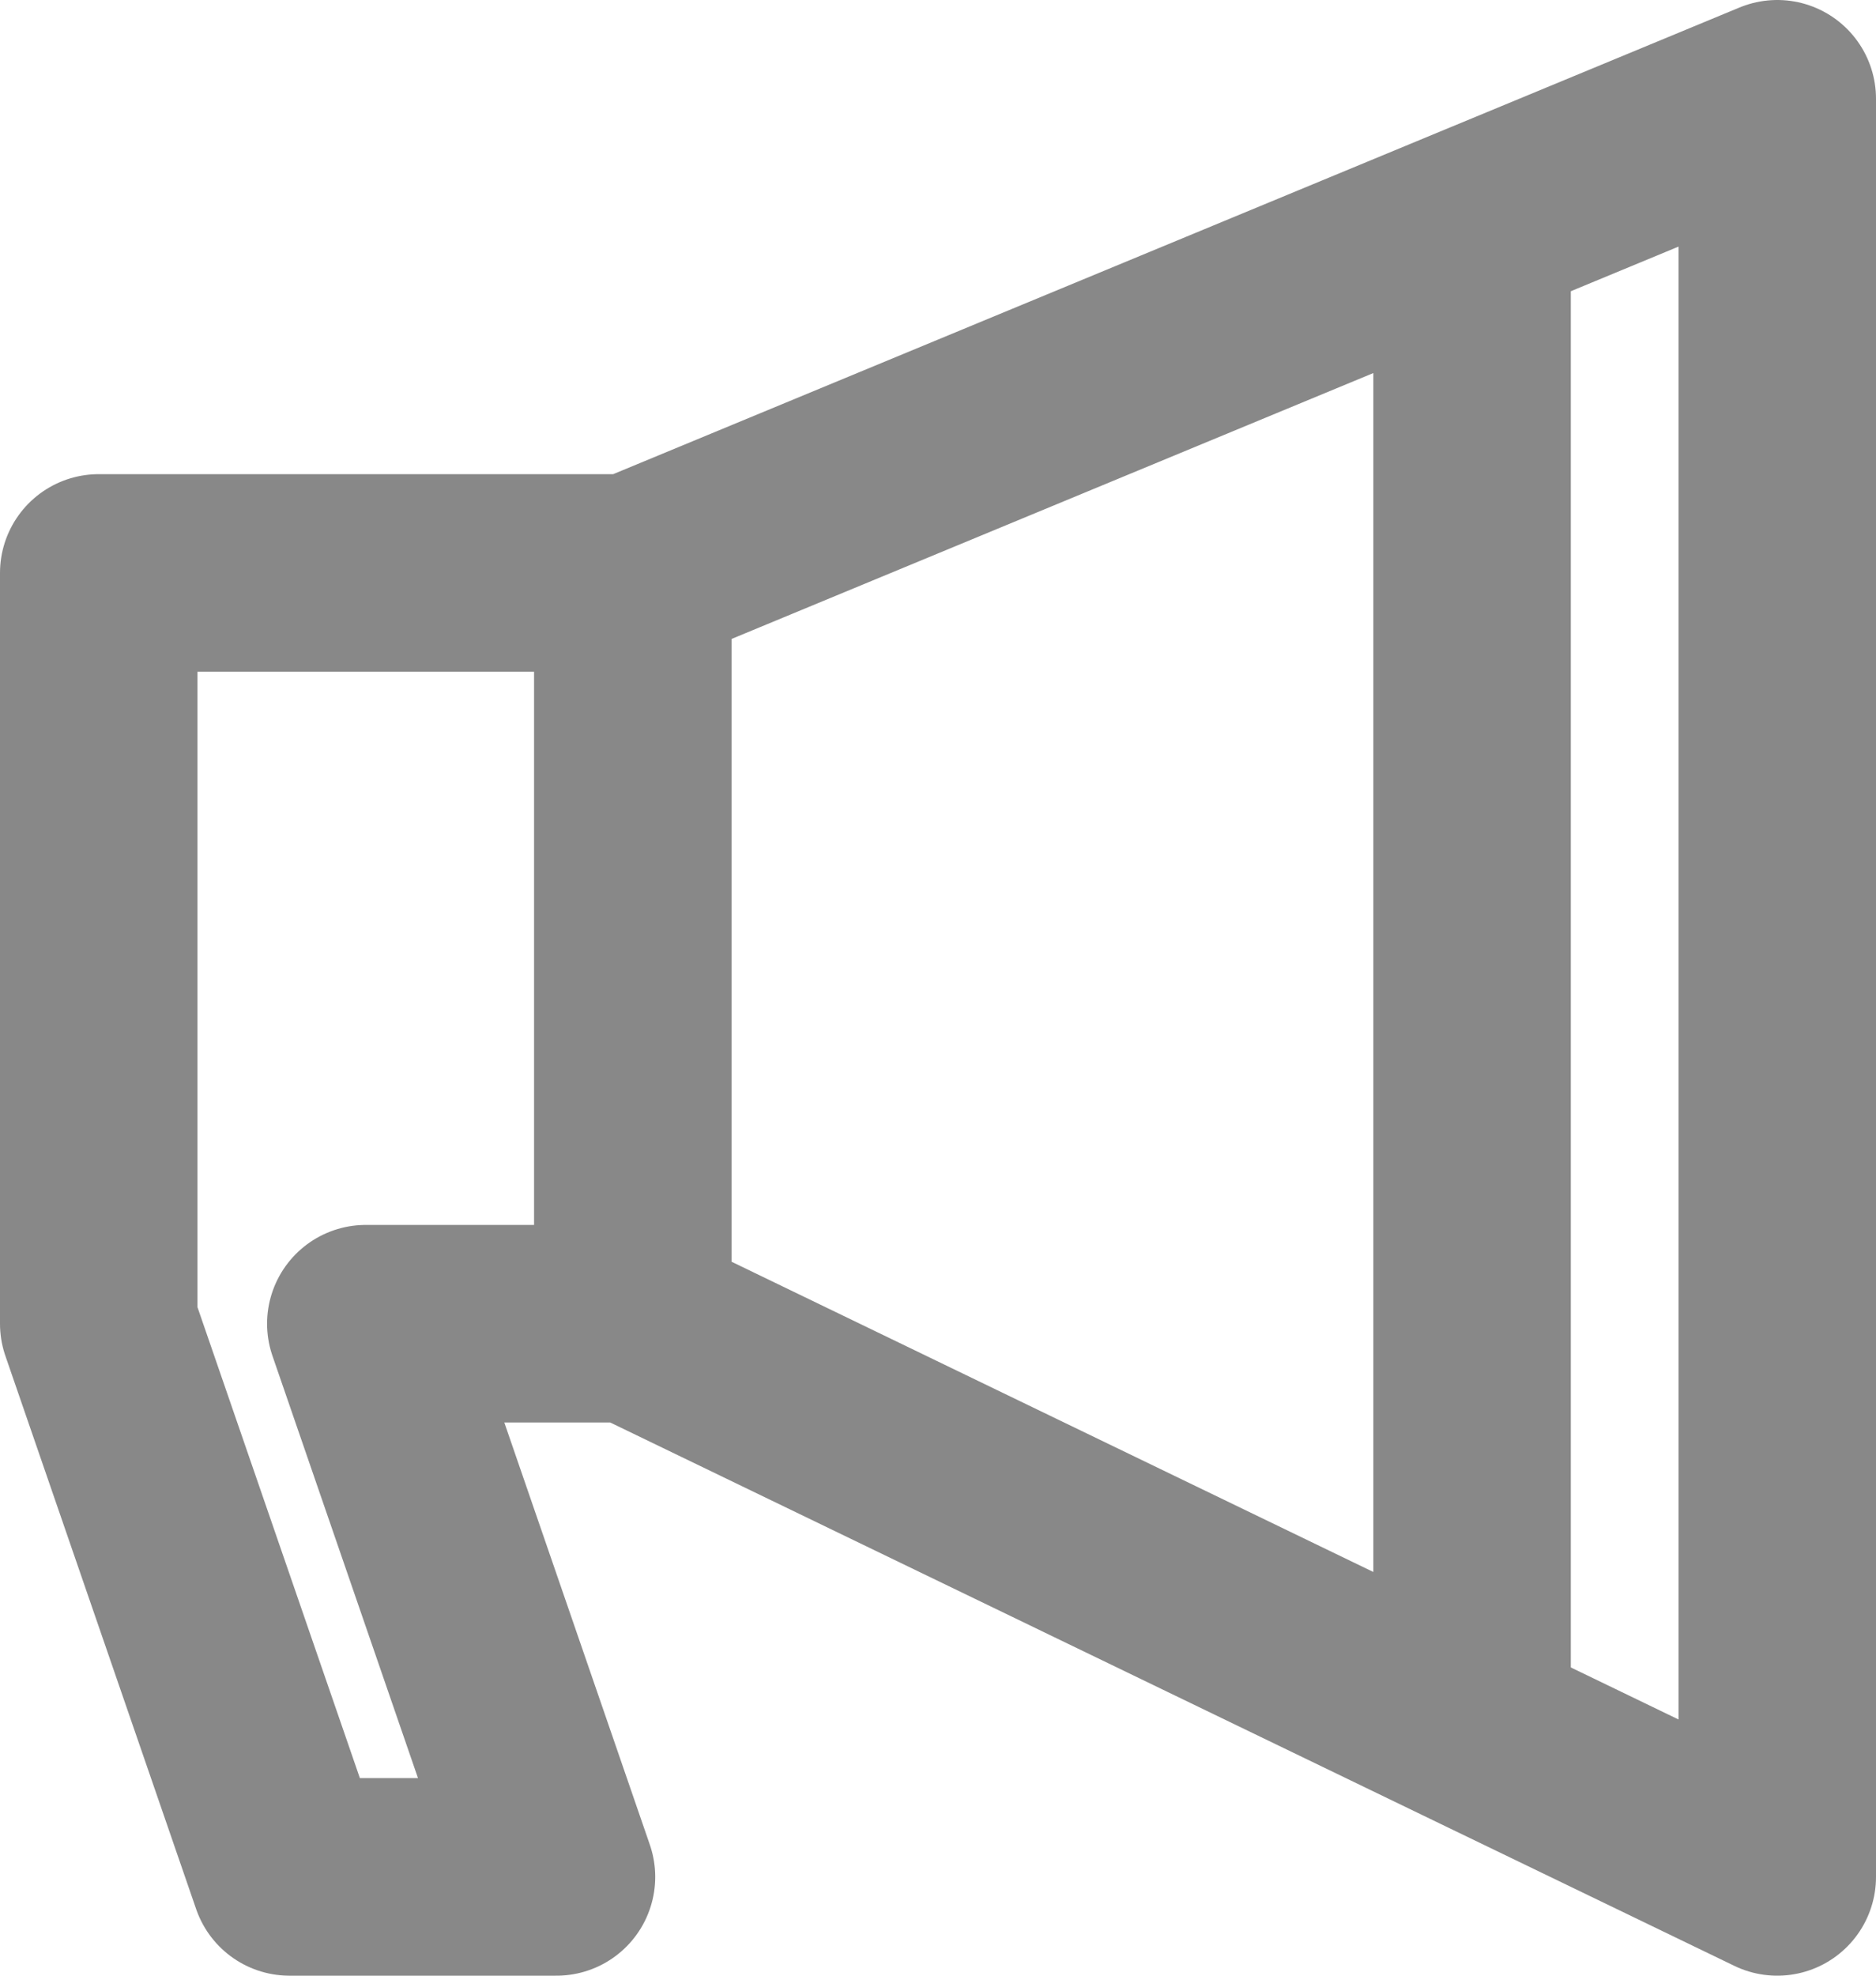 <svg width="19" height="20" viewBox="0 0 19 20" fill="none" xmlns="http://www.w3.org/2000/svg"><path d="M6.409 5.8H1V13.4L2.932 19H5.636L3.705 13.4H6.409M6.409 5.8V13.4M6.409 5.8L14.909 2.28M6.409 13.4L14.909 17.507M14.909 2.28L18 1V19L14.909 17.507M14.909 2.28V17.507" stroke="#888888" stroke-width="2" stroke-linecap="round" stroke-linejoin="round"/></svg>